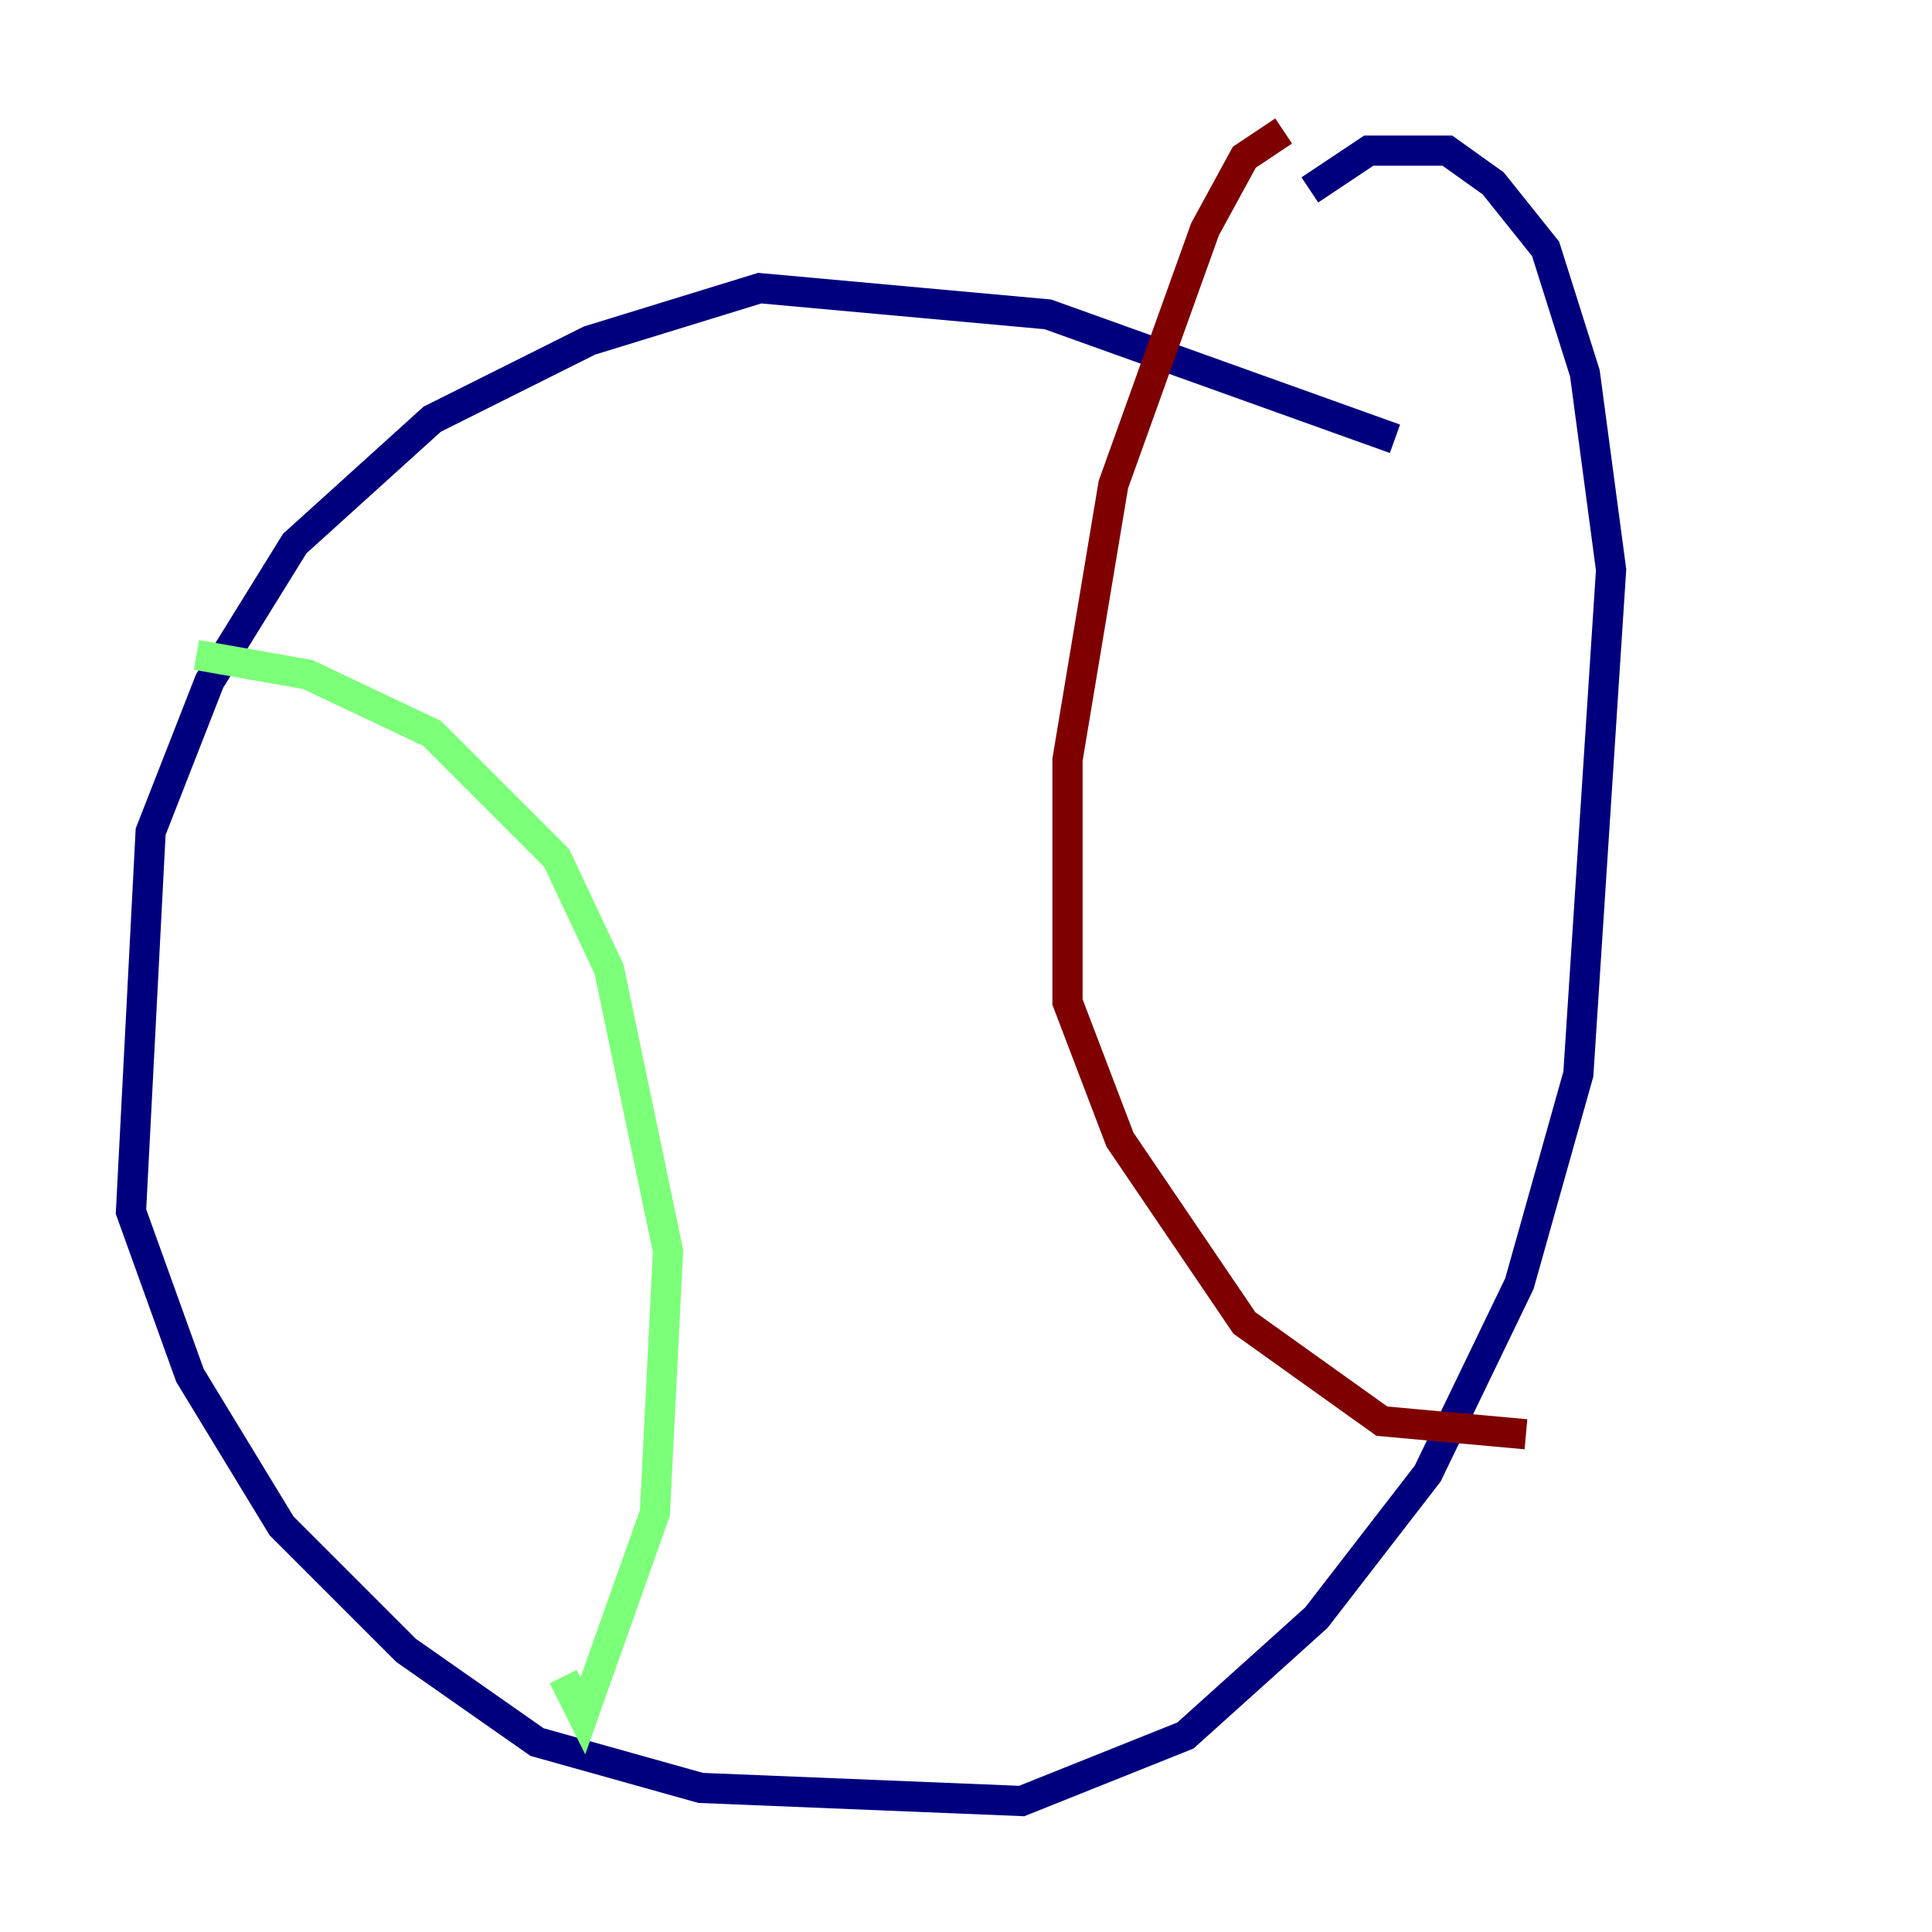 <?xml version="1.0" encoding="utf-8" ?>
<svg baseProfile="tiny" height="128" version="1.2" viewBox="0,0,128,128" width="128" xmlns="http://www.w3.org/2000/svg" xmlns:ev="http://www.w3.org/2001/xml-events" xmlns:xlink="http://www.w3.org/1999/xlink"><defs /><polyline fill="none" points="92.42,29.071 69.424,20.827 50.332,19.091 39.051,22.563 28.637,27.77 19.525,36.014 13.885,45.125 9.98,55.105 8.678,80.271 12.583,91.119 18.658,101.098 26.902,109.342 35.58,115.417 46.427,118.454 67.688,119.322 78.536,114.983 87.214,107.173 94.59,97.627 100.664,85.044 104.57,71.159 106.739,37.749 105.003,24.732 102.4,16.488 98.929,12.149 95.891,9.98 90.685,9.98 86.78,12.583" stroke="#00007f" stroke-width="2" /><polyline fill="none" points="13.017,43.39 20.393,44.691 28.637,48.597 36.881,56.841 40.352,64.217 44.258,82.875 43.39,100.231 38.617,113.681 37.315,111.078" stroke="#7cff79" stroke-width="2" /><polyline fill="none" points="85.044,8.678 82.441,10.414 79.837,15.186 73.763,32.108 70.725,50.332 70.725,66.386 74.197,75.498 82.441,87.647 91.552,94.156 101.098,95.024" stroke="#7f0000" stroke-width="2" /></svg>